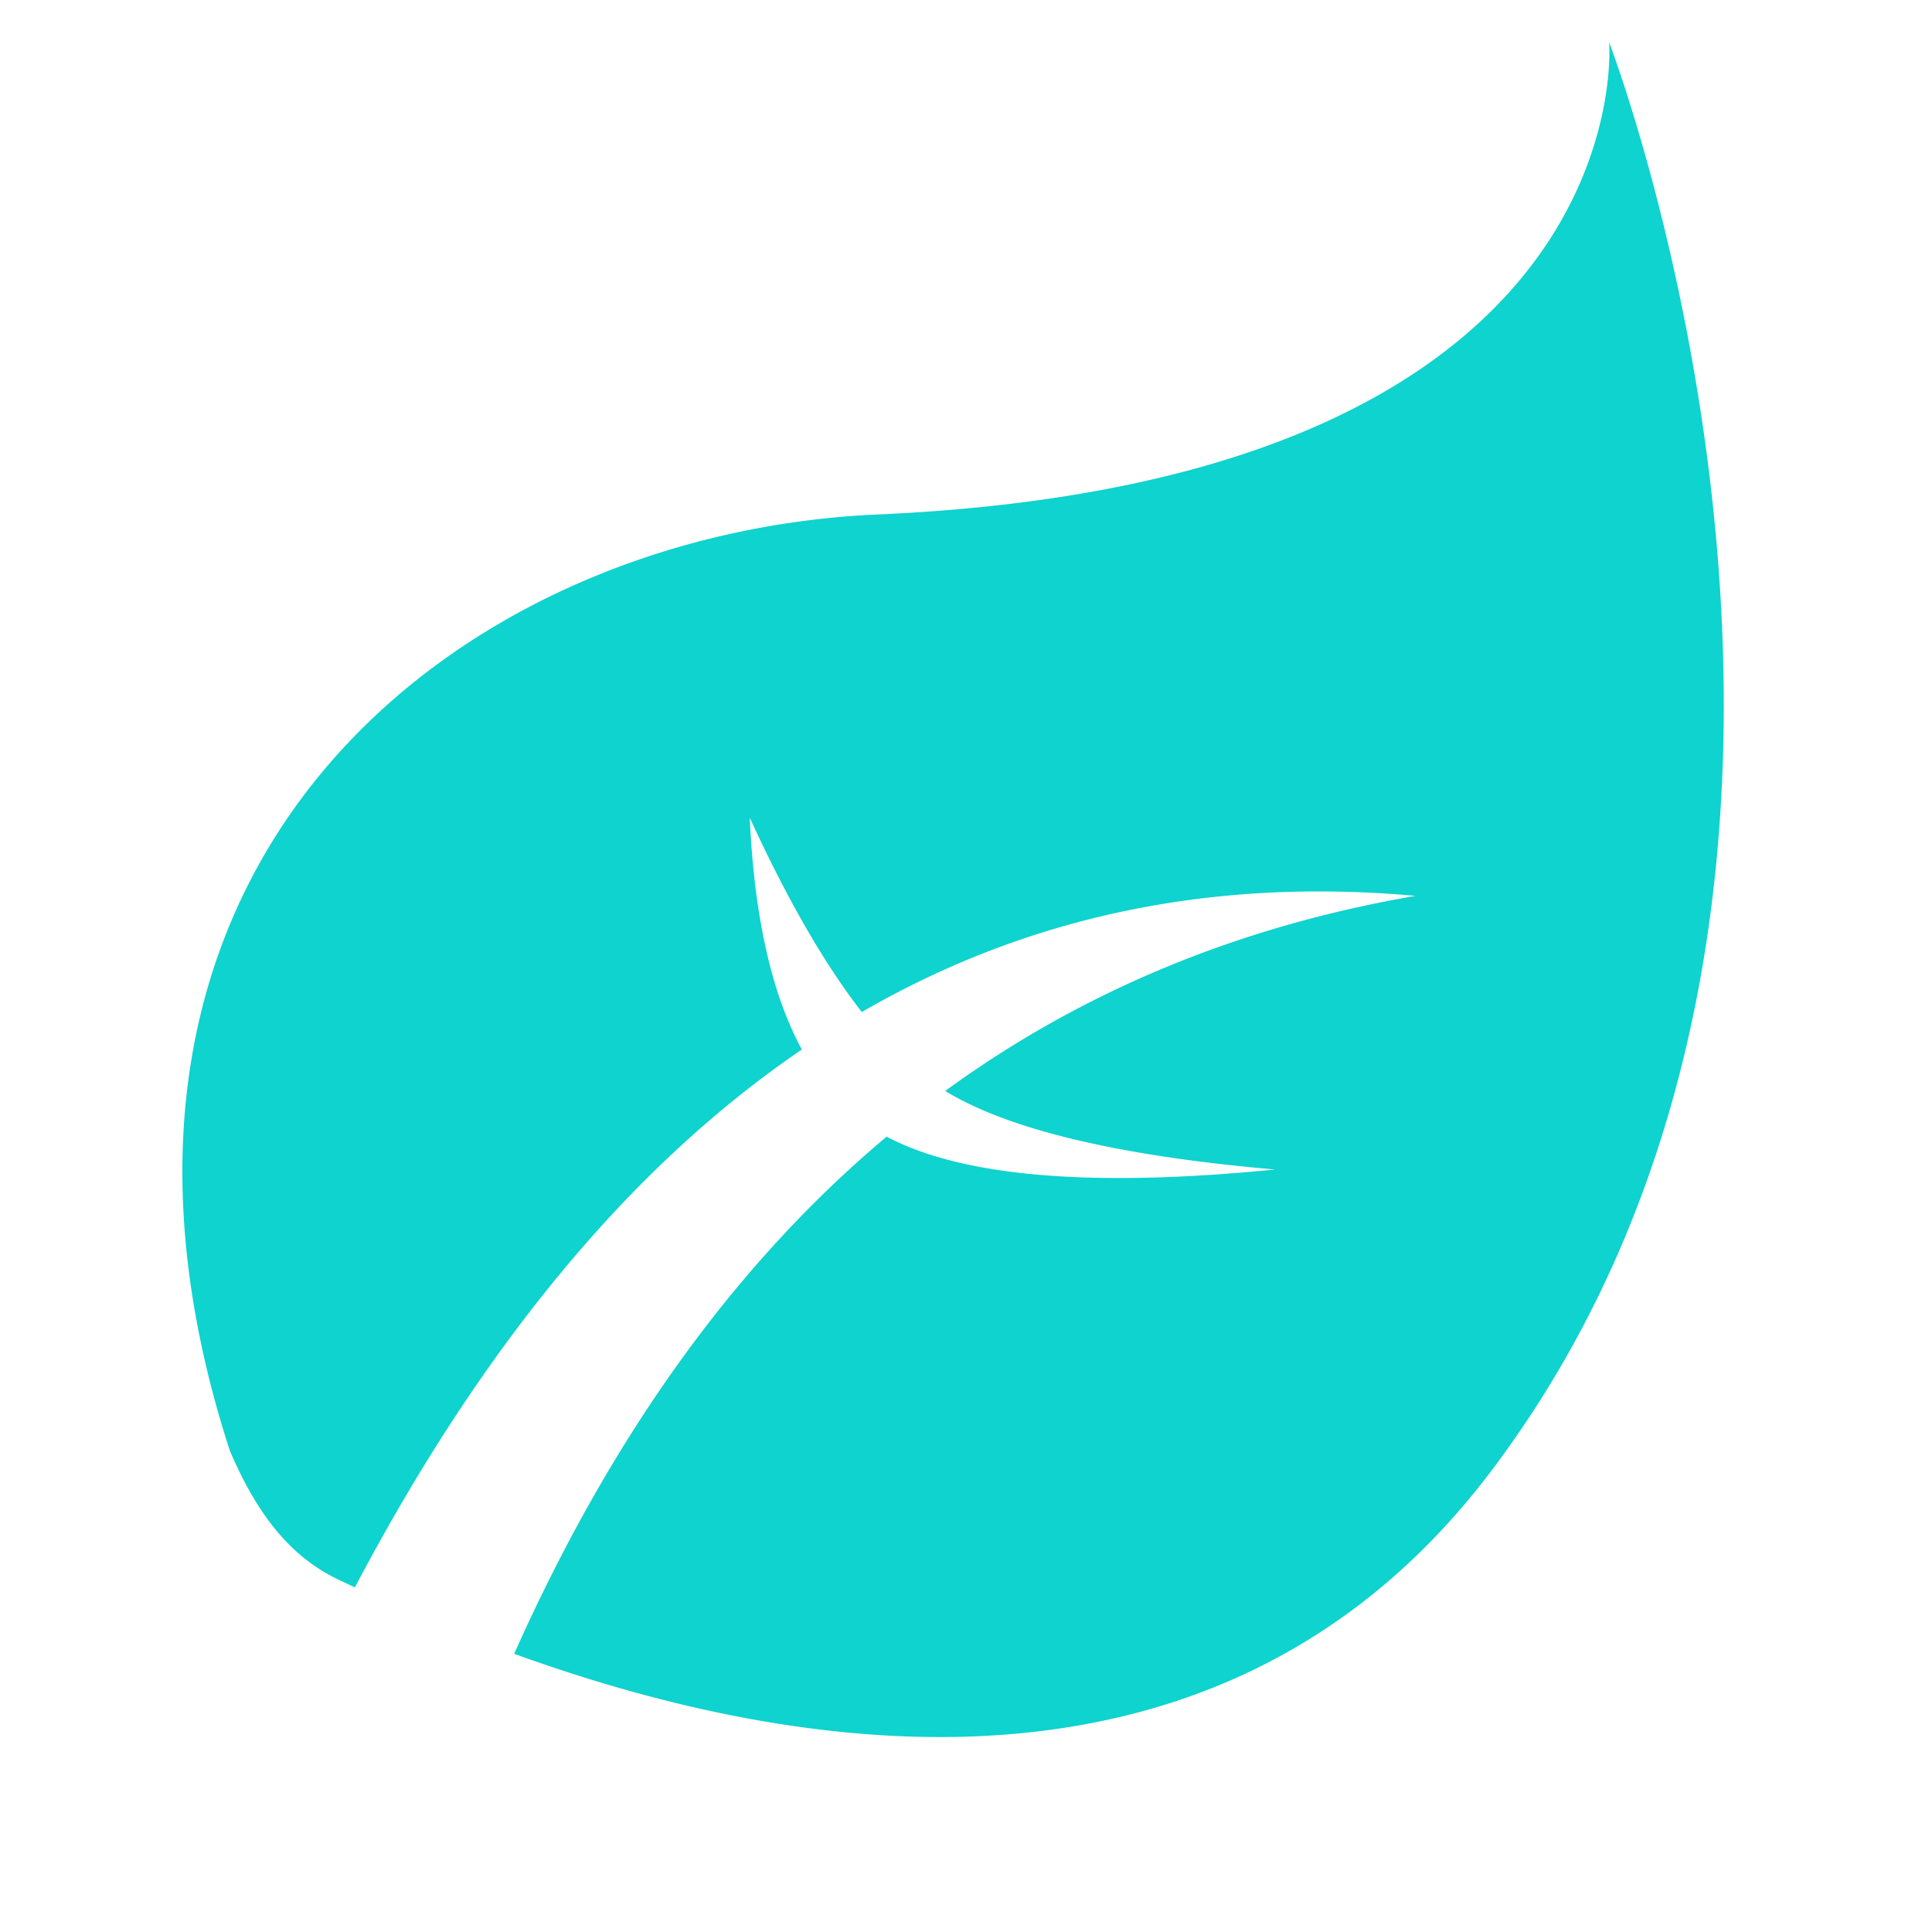 <svg fill="none"
    xmlns="http://www.w3.org/2000/svg" width="30px" height="30px" viewBox="0 0 25 30" class="flex-shrink-0 h-5 -mt-2 2xl:h-7 2xl:w-7">
    <path d="M22.487.658s5.03 13.072-1.822 22.171C16.476 28.39 9.84 27.26 5.484 25.68c1.513-3.391 3.441-6.067 5.784-8.03 1.176.623 3.186.792 6.03.51-2.535-.221-4.284-.654-5.246-1.3l.125.08c2.122-1.546 4.556-2.556 7.303-3.029-3.16-.285-6.026.315-8.598 1.804-.577-.742-1.157-1.748-1.74-3.018.07 1.534.339 2.734.809 3.6-2.64 1.797-4.953 4.58-6.94 8.351a7.583 7.583 0 01-.188-.088c-.802-.358-1.328-1.037-1.755-2.036C-1.9 13.366 4.645 8.273 11.123 7.989 23.046 7.465 22.487.658 22.487.658z" fill="#0ED3CF"></path>
</svg>